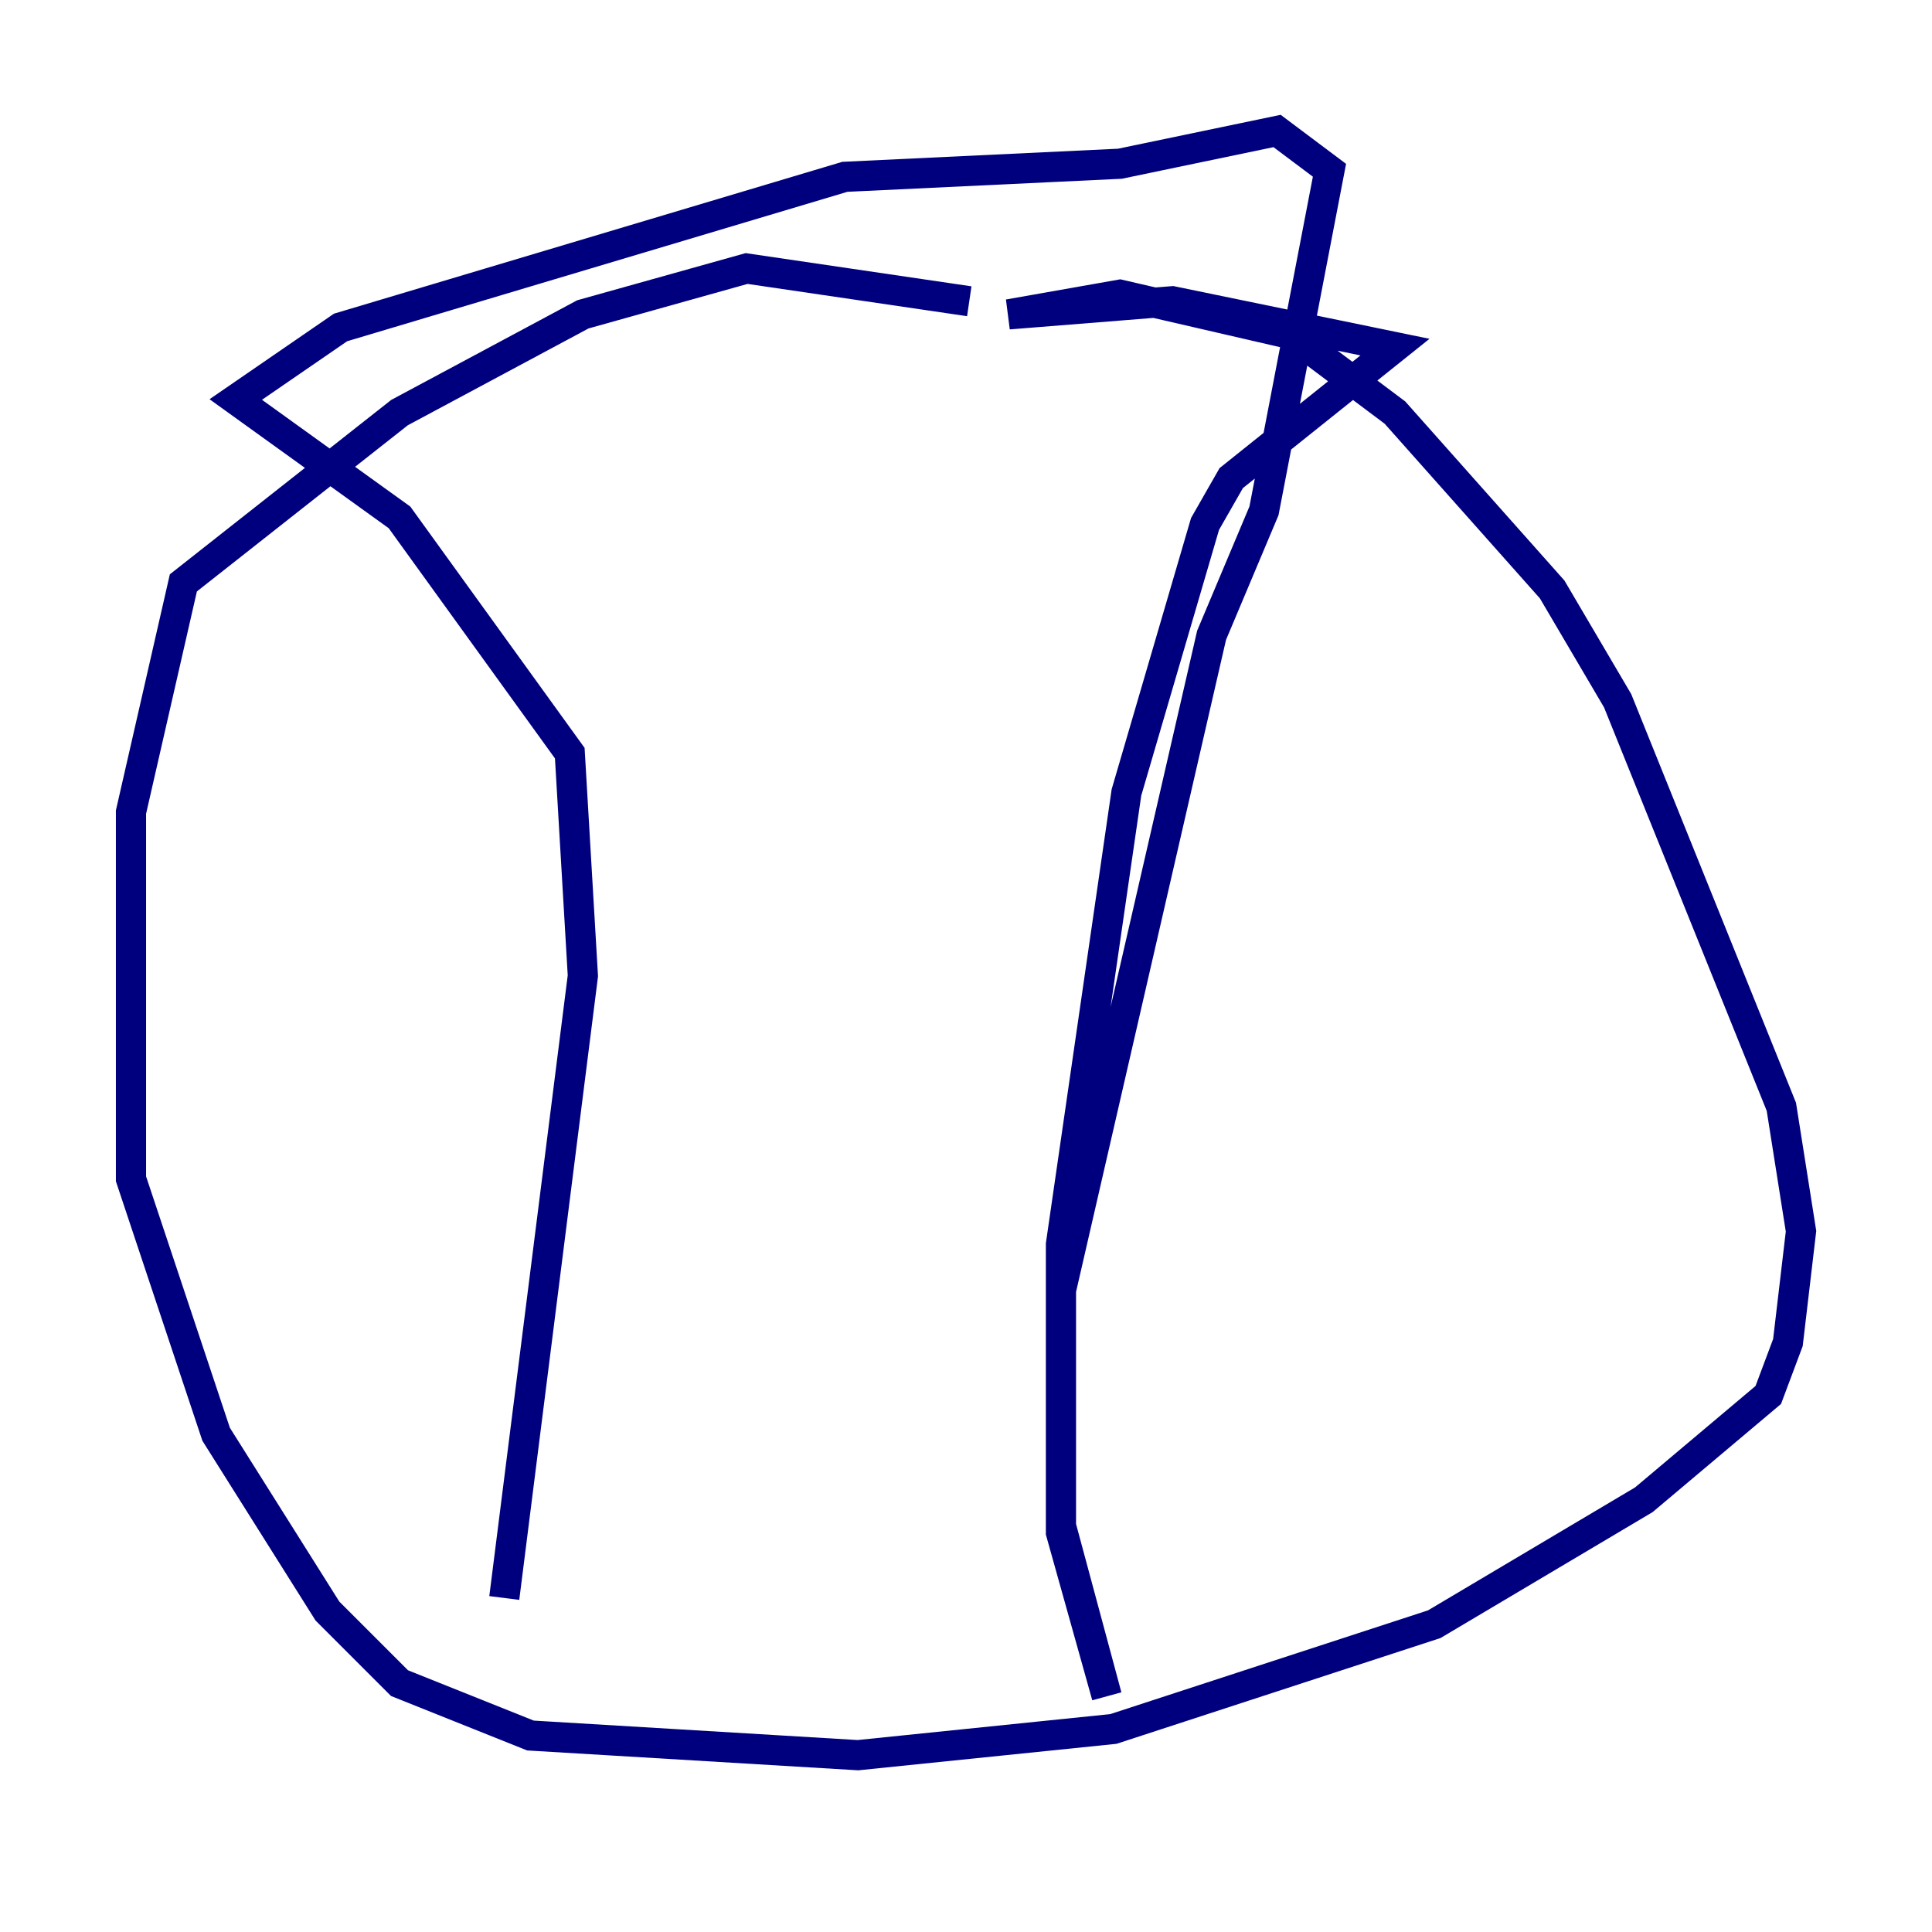 <?xml version="1.0" encoding="utf-8" ?>
<svg baseProfile="tiny" height="128" version="1.2" viewBox="0,0,128,128" width="128" xmlns="http://www.w3.org/2000/svg" xmlns:ev="http://www.w3.org/2001/xml-events" xmlns:xlink="http://www.w3.org/1999/xlink"><defs /><polyline fill="none" points="64.217,19.959 49.464,17.79 38.617,20.827 26.468,27.336 12.149,38.617 8.678,53.803 8.678,78.102 14.319,95.024 21.695,106.739 26.468,111.512 35.146,114.983 56.841,116.285 73.763,114.549 95.024,107.607 108.909,99.363 117.153,92.42 118.454,88.949 119.322,81.573 118.02,73.329 107.173,46.427 102.834,39.051 92.42,27.336 85.478,22.129 74.197,19.525 66.82,20.827 77.668,19.959 92.42,22.997 81.573,31.675 79.837,34.712 74.63,52.502 70.291,82.441 70.291,101.532 73.329,112.38 70.291,101.098 70.291,85.478 80.271,42.088 83.742,33.844 88.081,11.281 84.61,8.678 74.197,10.848 55.973,11.715 22.563,21.695 15.62,26.468 26.468,34.278 37.749,49.898 38.617,64.651 33.41,105.871" stroke="#00007f" stroke-width="2" /><polyline fill="none" points="28.637,52.068 28.637,52.068" stroke="#7f0000" stroke-width="2" /></svg>